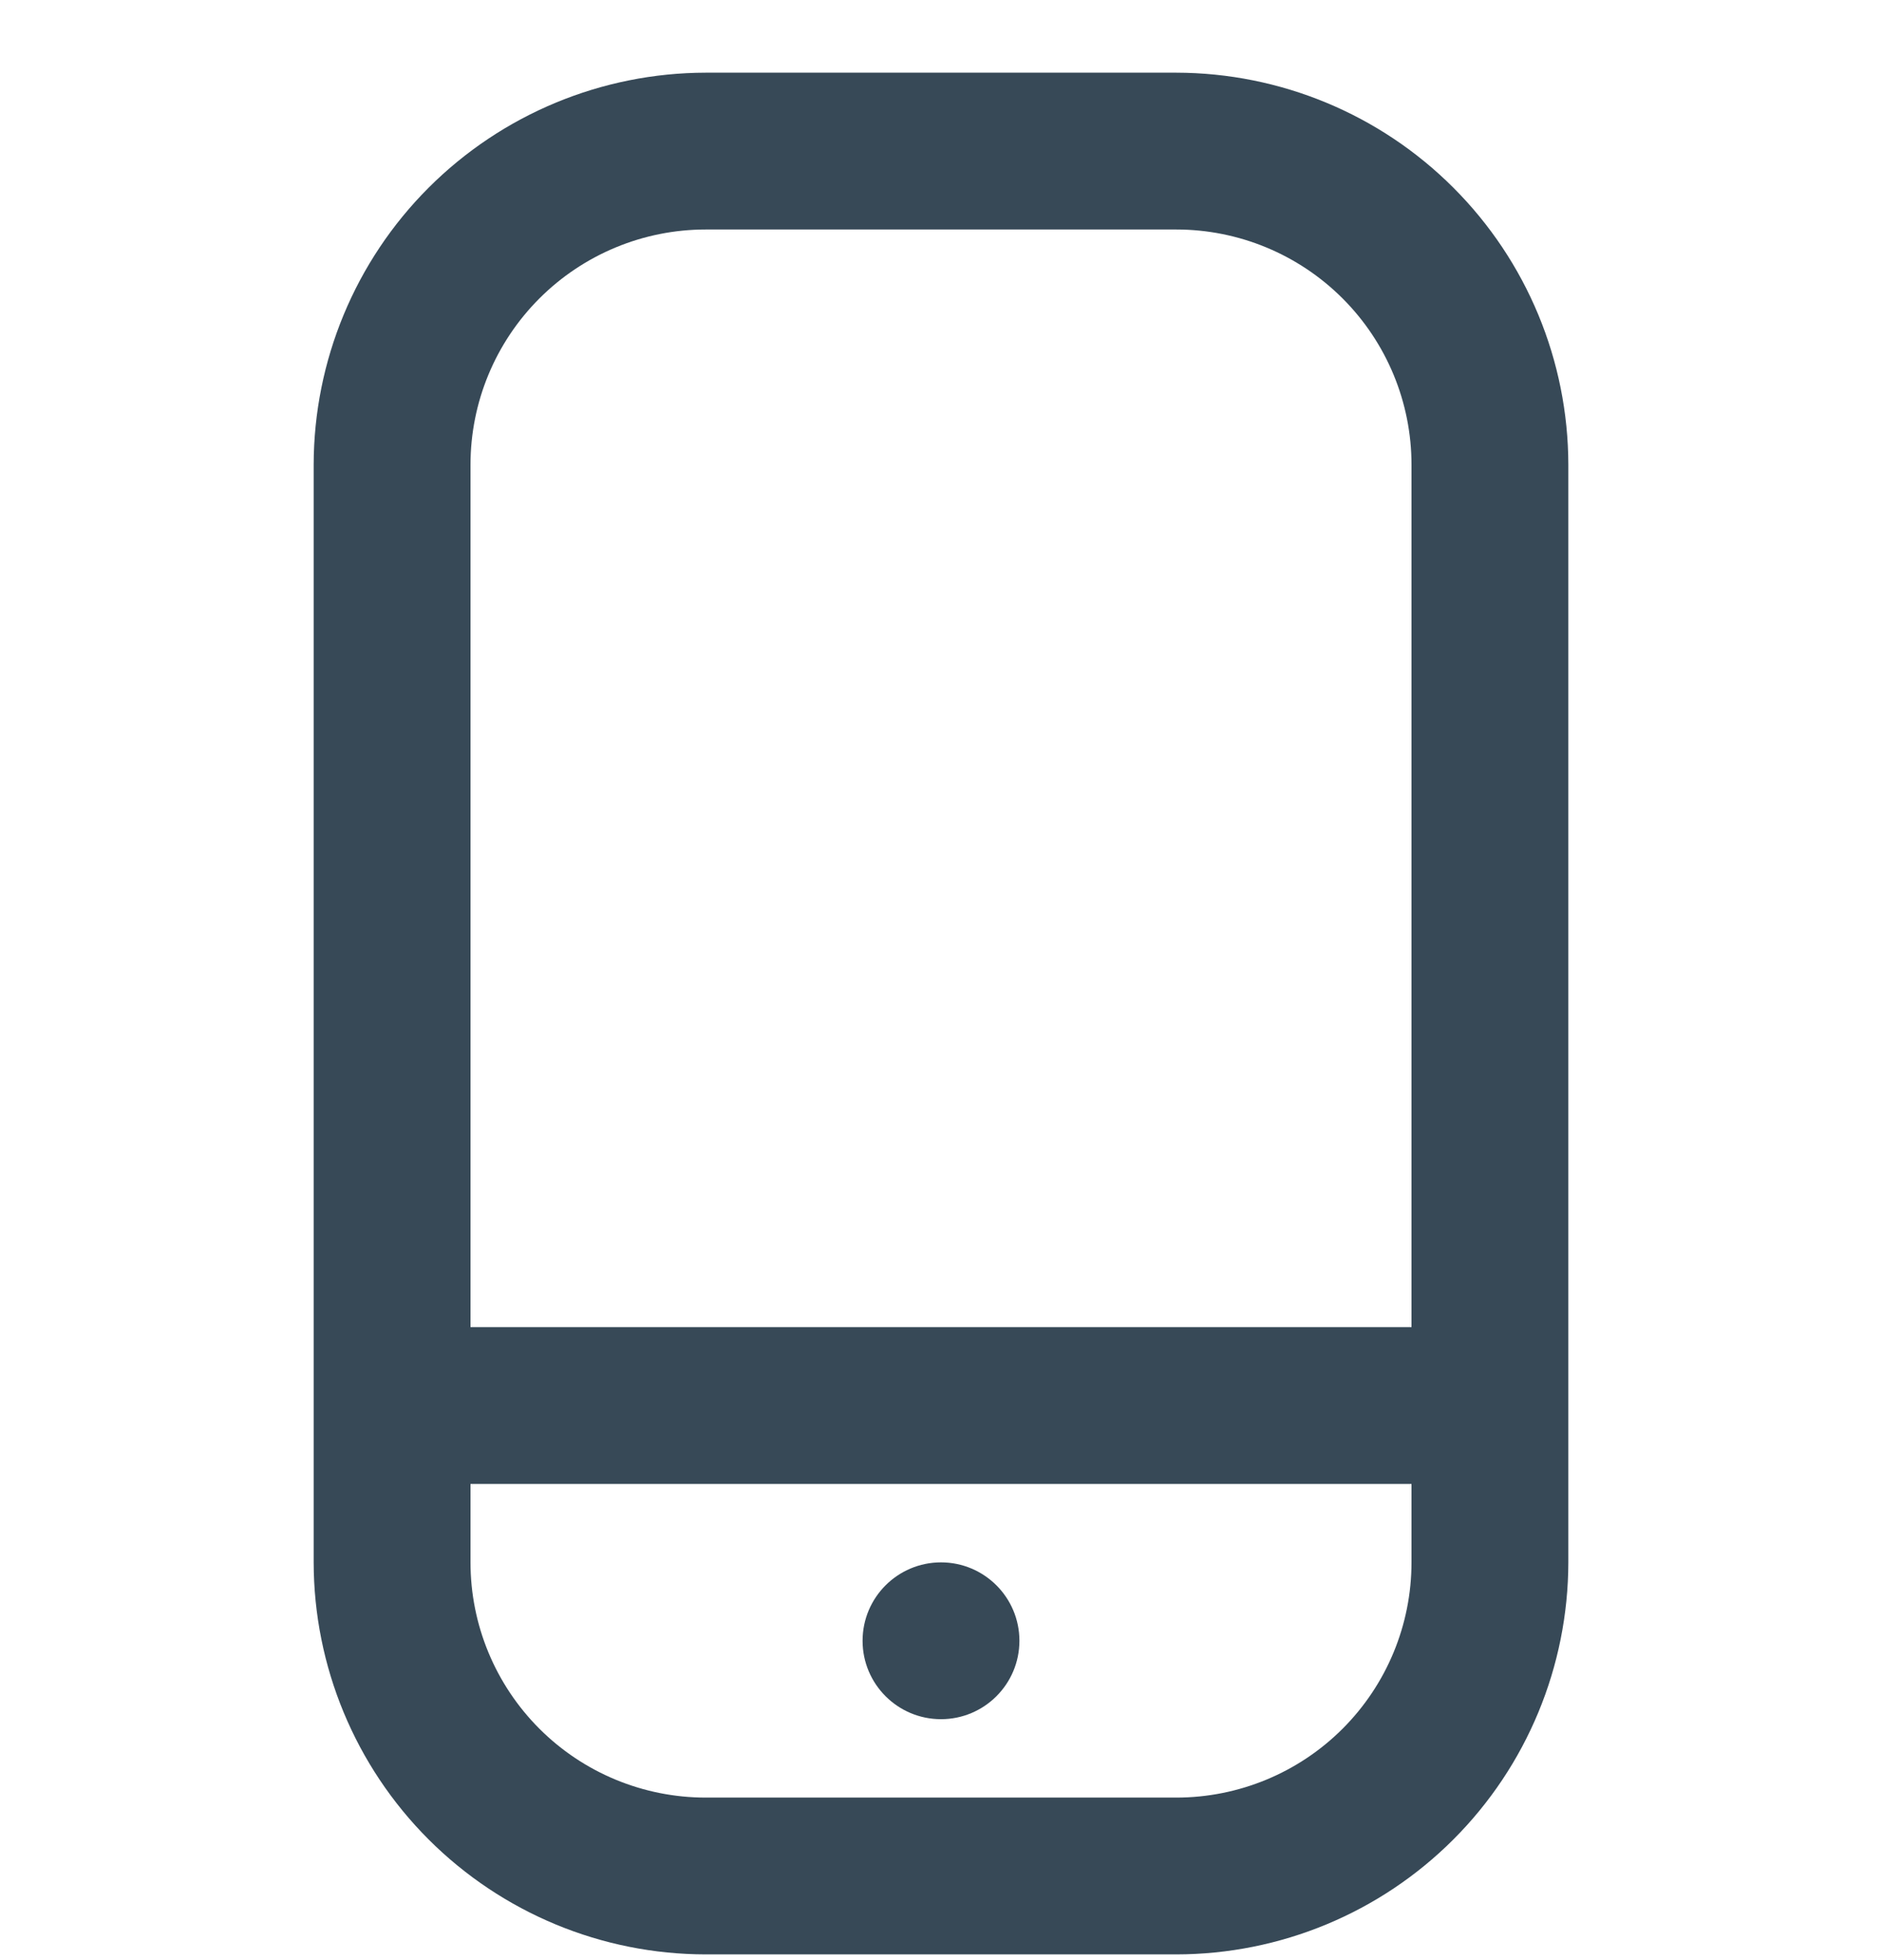 <svg width="24" height="25" viewBox="0 0 24 25" fill="none" xmlns="http://www.w3.org/2000/svg">
<g clip-path="url(#clip0_507_2260)">
<path d="M15 0.927H9C7.675 0.929 6.404 1.456 5.466 2.394C4.529 3.331 4.002 4.602 4 5.927V19.927C4.002 21.253 4.529 22.524 5.466 23.461C6.404 24.399 7.675 24.926 9 24.927H15C16.326 24.926 17.597 24.399 18.534 23.461C19.471 22.524 19.998 21.253 20 19.927V5.927C19.998 4.602 19.471 3.331 18.534 2.394C17.597 1.456 16.326 0.929 15 0.927V0.927ZM9 2.927H15C15.796 2.927 16.559 3.244 17.121 3.806C17.684 4.369 18 5.132 18 5.927V16.927H6V5.927C6 5.132 6.316 4.369 6.879 3.806C7.441 3.244 8.204 2.927 9 2.927ZM15 22.927H9C8.204 22.927 7.441 22.611 6.879 22.049C6.316 21.486 6 20.723 6 19.927V18.927H18V19.927C18 20.723 17.684 21.486 17.121 22.049C16.559 22.611 15.796 22.927 15 22.927Z" fill="#374957"/>
<path d="M12 21.927C12.552 21.927 13 21.479 13 20.927C13 20.375 12.552 19.927 12 19.927C11.448 19.927 11 20.375 11 20.927C11 21.479 11.448 21.927 12 21.927Z" fill="#374957"/>
</g>
<defs>
<clipPath id="clip0_507_2260">
<rect width="24" height="24" fill="white" transform="translate(0 0.927)"/>
</clipPath>
</defs>
</svg>
